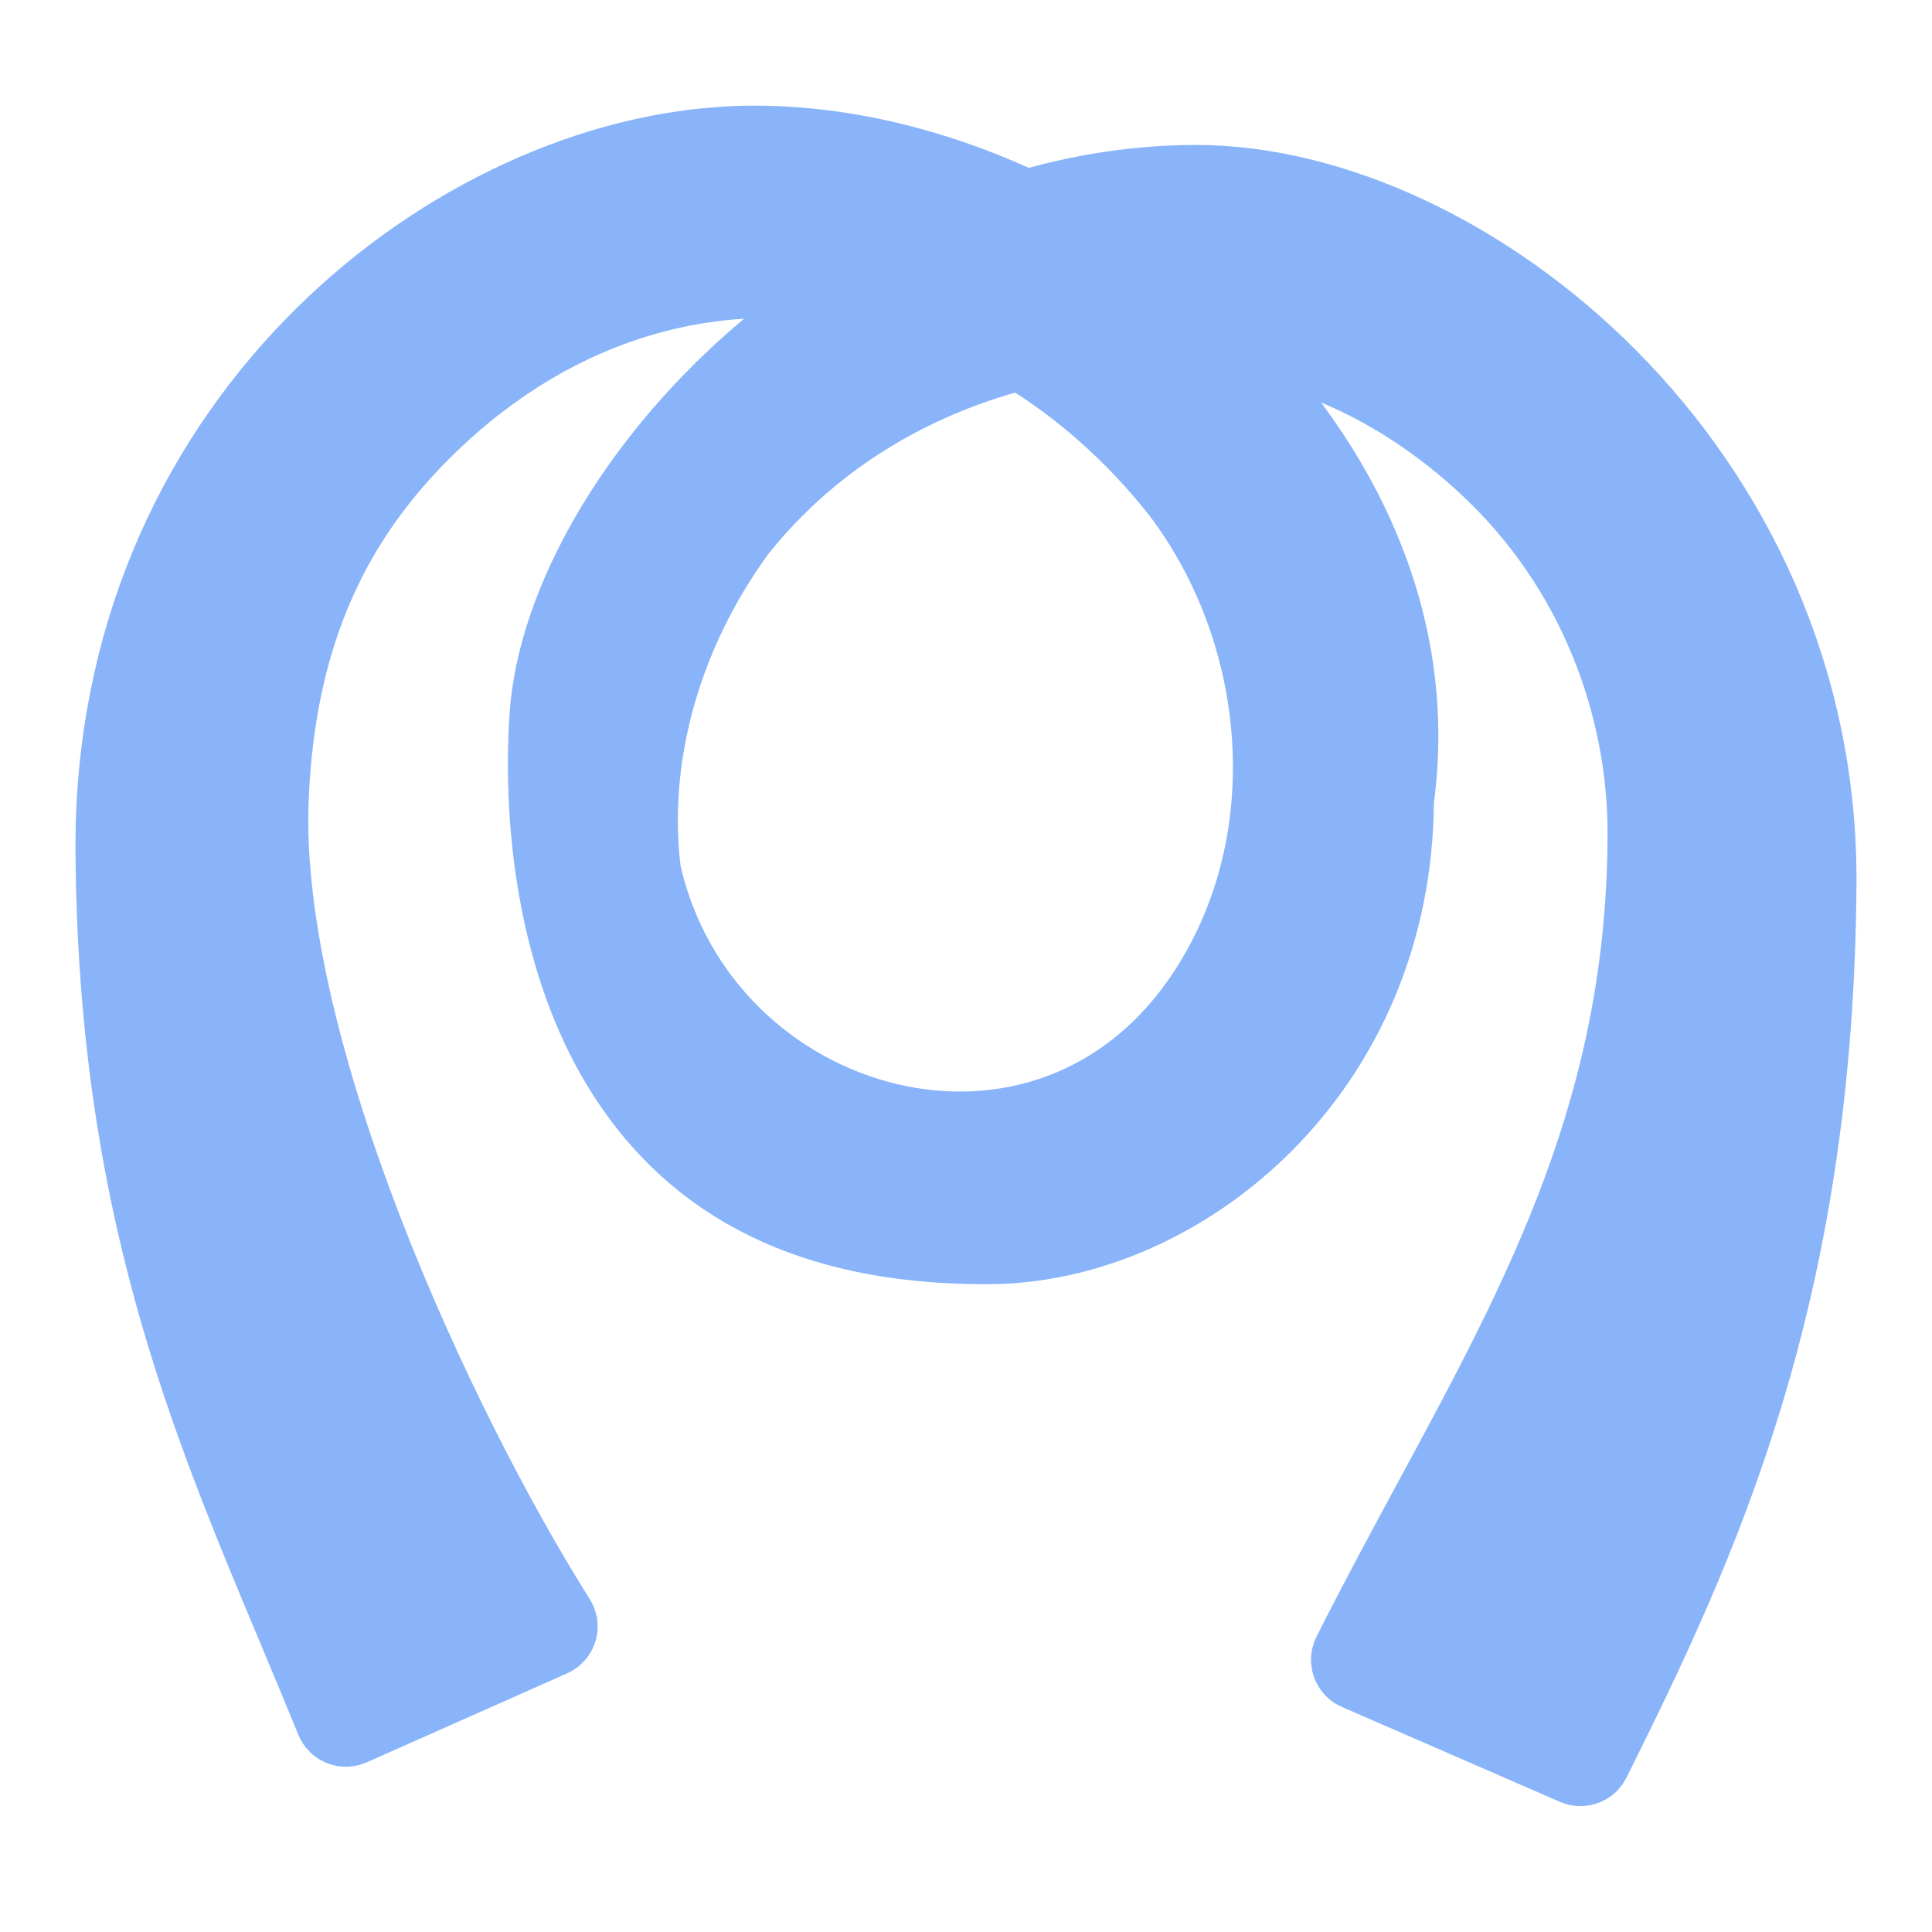 <svg width="64" height="64" viewBox="0 0 64 64" fill="none" xmlns="http://www.w3.org/2000/svg">
<path fill-rule="evenodd" clip-rule="evenodd" d="M4.001 28.214C3.901 14.274 14.86 5.668 23.878 5.041C23.881 5.041 23.884 5.041 23.887 5.04V5.04C23.889 5.039 23.892 5.038 23.895 5.038C27.104 4.816 30.625 5.573 33.882 7.123C33.927 7.144 33.979 7.148 34.026 7.134C35.83 6.6 37.711 6.302 39.621 6.302C48.414 6.302 60.095 15.619 59.999 29.31C59.902 42.897 56.129 51.007 52.535 58.22C52.488 58.315 52.374 58.356 52.277 58.314L45.048 55.168C44.943 55.122 44.898 54.998 44.949 54.895C45.829 53.143 46.735 51.468 47.624 49.824C51.334 42.962 54.745 36.654 54.752 27.59C54.755 23.437 53.157 18.73 49.37 15.23C46.801 12.858 43.65 11.21 39.993 10.848C39.804 10.83 39.705 11.061 39.843 11.191C43.861 14.974 46.858 20.329 46 26.5C46.002 26.081 45.993 26.855 46 26.5C45.966 35.39 38.99 41.005 32.779 41.04C26.363 41.078 22.814 38.591 20.757 35.22C18.699 31.85 18.144 27.405 18.374 23.773C18.61 20.084 21.177 15.625 25.065 12.178C26.101 11.258 27.231 10.411 28.435 9.664C28.59 9.568 28.55 9.333 28.372 9.299C23.534 8.395 18.383 9.75 14.109 13.852C10.838 16.99 8.955 20.885 8.726 26.446C8.384 34.799 14.251 47.404 18.269 53.774C18.334 53.877 18.291 54.011 18.179 54.061L11.539 57.009C11.435 57.055 11.314 57.006 11.272 56.901C10.858 55.883 10.437 54.879 10.017 53.877C7.031 46.756 4.082 39.725 4.001 28.214ZM33.934 11.429C33.889 11.402 33.834 11.394 33.783 11.407C29.415 12.532 26.298 14.864 24.241 17.467C21.696 20.963 20.584 25.112 21.063 28.931C23.039 37.832 34.819 41.177 40.164 32.976C43.49 27.874 42.868 20.888 39.241 16.132C37.699 14.183 35.895 12.601 33.934 11.429Z" fill="url(#paint0_linear_501:60)"/>
<path d="M46 26.5C46.858 20.329 43.861 14.974 39.843 11.191C39.705 11.061 39.804 10.83 39.993 10.848C43.65 11.21 46.801 12.858 49.37 15.23C53.157 18.73 54.755 23.437 54.752 27.59C54.745 36.654 51.334 42.962 47.624 49.824C46.735 51.468 45.829 53.143 44.949 54.895C44.898 54.998 44.943 55.122 45.048 55.168L52.277 58.314C52.374 58.356 52.488 58.315 52.535 58.22C56.129 51.007 59.902 42.897 59.999 29.31C60.095 15.619 48.414 6.302 39.621 6.302C37.711 6.302 35.83 6.6 34.026 7.134C33.979 7.148 33.927 7.144 33.882 7.123C30.625 5.573 27.104 4.816 23.895 5.038C23.892 5.038 23.889 5.039 23.887 5.04V5.04C23.884 5.041 23.881 5.041 23.878 5.041C14.86 5.668 3.901 14.274 4.001 28.214C4.082 39.725 7.031 46.756 10.017 53.877C10.437 54.879 10.858 55.883 11.272 56.901C11.314 57.006 11.435 57.055 11.539 57.009L18.179 54.061C18.291 54.011 18.334 53.877 18.269 53.774C14.251 47.404 8.384 34.799 8.726 26.446C8.955 20.885 10.838 16.99 14.109 13.852C18.383 9.75 23.534 8.395 28.372 9.299C28.55 9.333 28.59 9.568 28.435 9.664C27.231 10.411 26.101 11.258 25.065 12.178C21.177 15.625 18.61 20.084 18.374 23.773C18.144 27.405 18.699 31.85 20.757 35.22C22.814 38.591 26.363 41.078 32.779 41.04C38.99 41.005 45.966 35.39 46 26.5ZM46 26.5C45.993 26.855 46.002 26.081 46 26.5ZM24.241 17.467C26.298 14.864 29.415 12.532 33.783 11.407C33.834 11.394 33.889 11.402 33.934 11.429C35.895 12.601 37.699 14.183 39.241 16.132C42.868 20.888 43.49 27.874 40.164 32.976C34.819 41.177 23.039 37.832 21.063 28.931C20.584 25.112 21.696 20.963 24.241 17.467Z" stroke="url(#paint1_linear_501:60)" stroke-width="3"/>
<defs>
<linearGradient id="paint0_linear_501:60" x1="9.209" y1="31.695" x2="50.45" y2="31.695" gradientUnits="userSpaceOnUse">
<stop stop-color="#89b4fa"/>
<stop offset="1" stop-color="#89b4fa"/>
</linearGradient>
<linearGradient id="paint1_linear_501:60" x1="9.209" y1="31.695" x2="50.45" y2="31.695" gradientUnits="userSpaceOnUse">
<stop stop-color="#89b4fa"/>
<stop offset="1" stop-color="#89b4fa"/>
</linearGradient>
</defs>
</svg>
